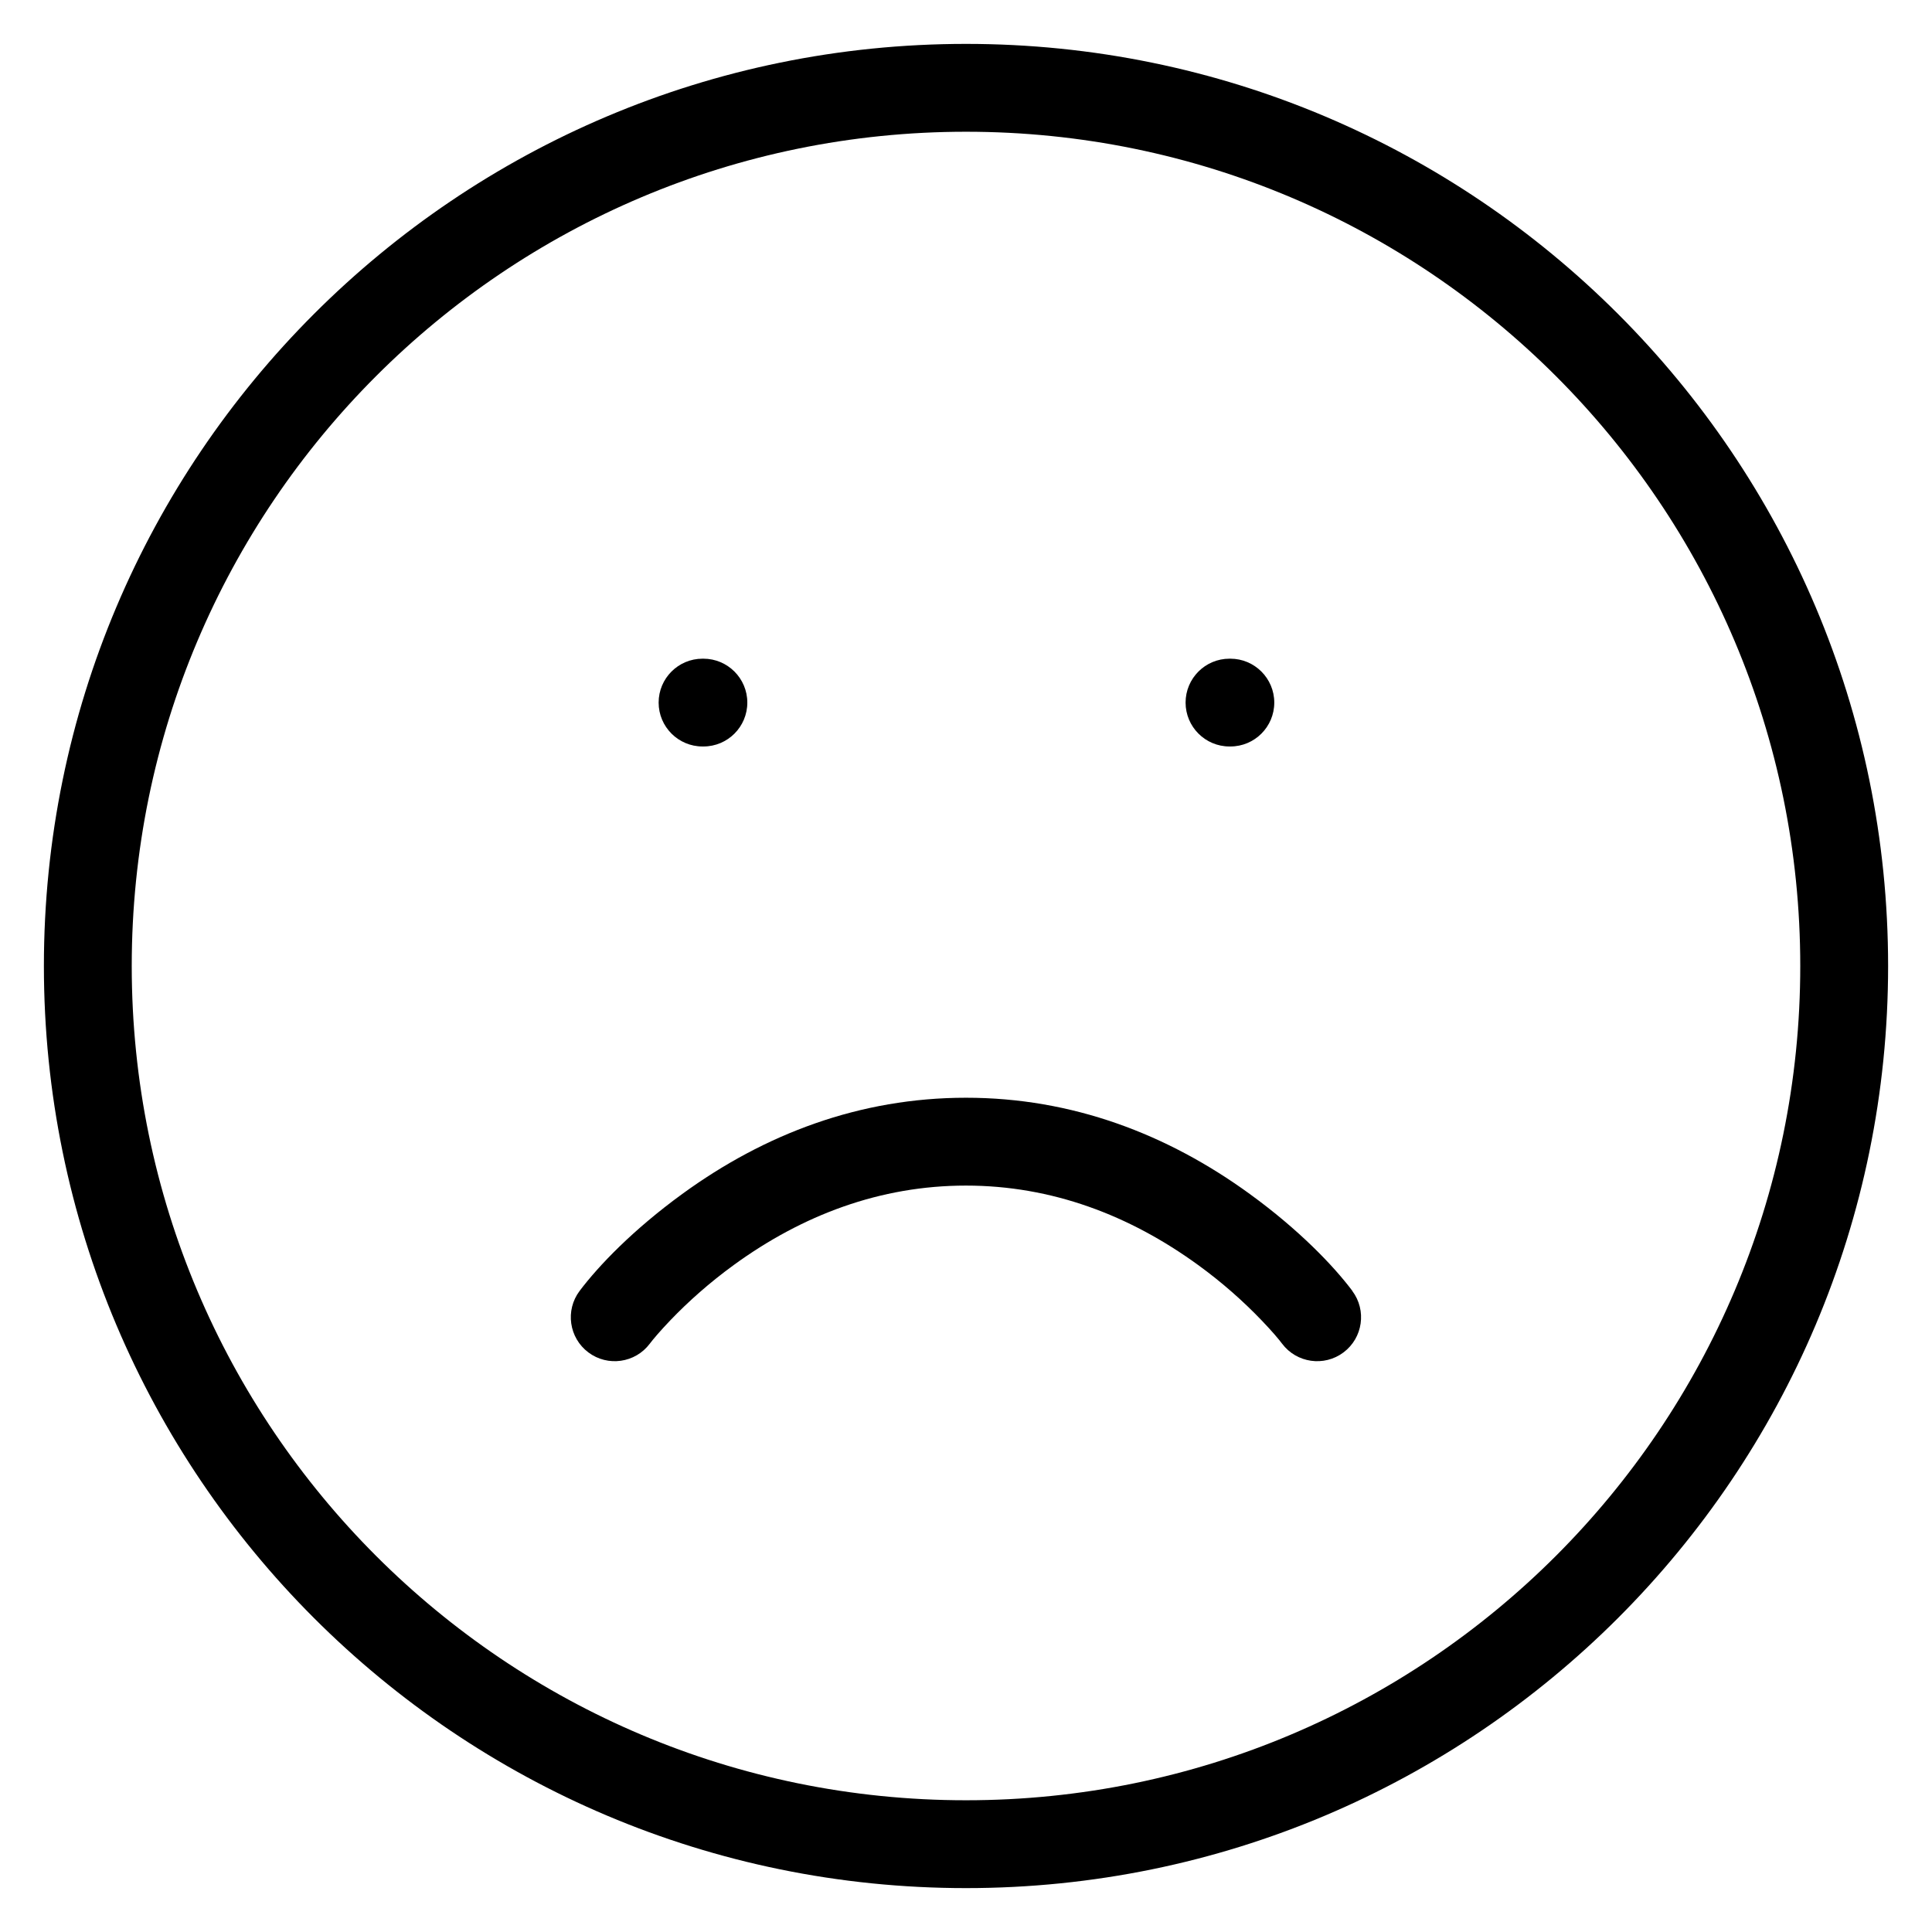 <!-- Generated by IcoMoon.io -->
<svg version="1.1" xmlns="http://www.w3.org/2000/svg" width="32" height="32" viewBox="0 0 32 32">
<title>frown</title>
<path d="M16 31.273c8.435 0 15.273-6.838 15.273-15.273s-6.838-15.273-15.273-15.273c-8.435 0-15.273 6.838-15.273 15.273s6.838 15.273 15.273 15.273zM16 29.818c-7.632 0-13.818-6.187-13.818-13.818s6.187-13.818 13.818-13.818c7.632 0 13.818 6.187 13.818 13.818s-6.187 13.818-13.818 13.818z"></path>
<path d="M22.4 21.382c-0.313-0.417-0.884-1.013-1.7-1.606-1.366-0.993-2.942-1.594-4.7-1.594s-3.335 0.6-4.7 1.594c-0.815 0.593-1.386 1.189-1.7 1.606-0.241 0.321-0.176 0.777 0.145 1.018s0.777 0.176 1.018-0.145c0.051-0.068 0.166-0.205 0.341-0.388 0.298-0.311 0.65-0.624 1.050-0.915 1.134-0.825 2.422-1.315 3.845-1.315s2.711 0.491 3.845 1.315c0.401 0.291 0.752 0.604 1.050 0.915 0.175 0.182 0.29 0.319 0.341 0.388 0.241 0.321 0.697 0.386 1.018 0.145s0.386-0.697 0.145-1.018z"></path>
<path d="M11.636 12.364h0.015c0.402 0 0.727-0.326 0.727-0.727s-0.326-0.727-0.727-0.727h-0.015c-0.402 0-0.727 0.326-0.727 0.727s0.326 0.727 0.727 0.727z"></path>
<path d="M20.364 12.364h0.015c0.402 0 0.727-0.326 0.727-0.727s-0.326-0.727-0.727-0.727h-0.015c-0.402 0-0.727 0.326-0.727 0.727s0.326 0.727 0.727 0.727z"></path>
</svg>
